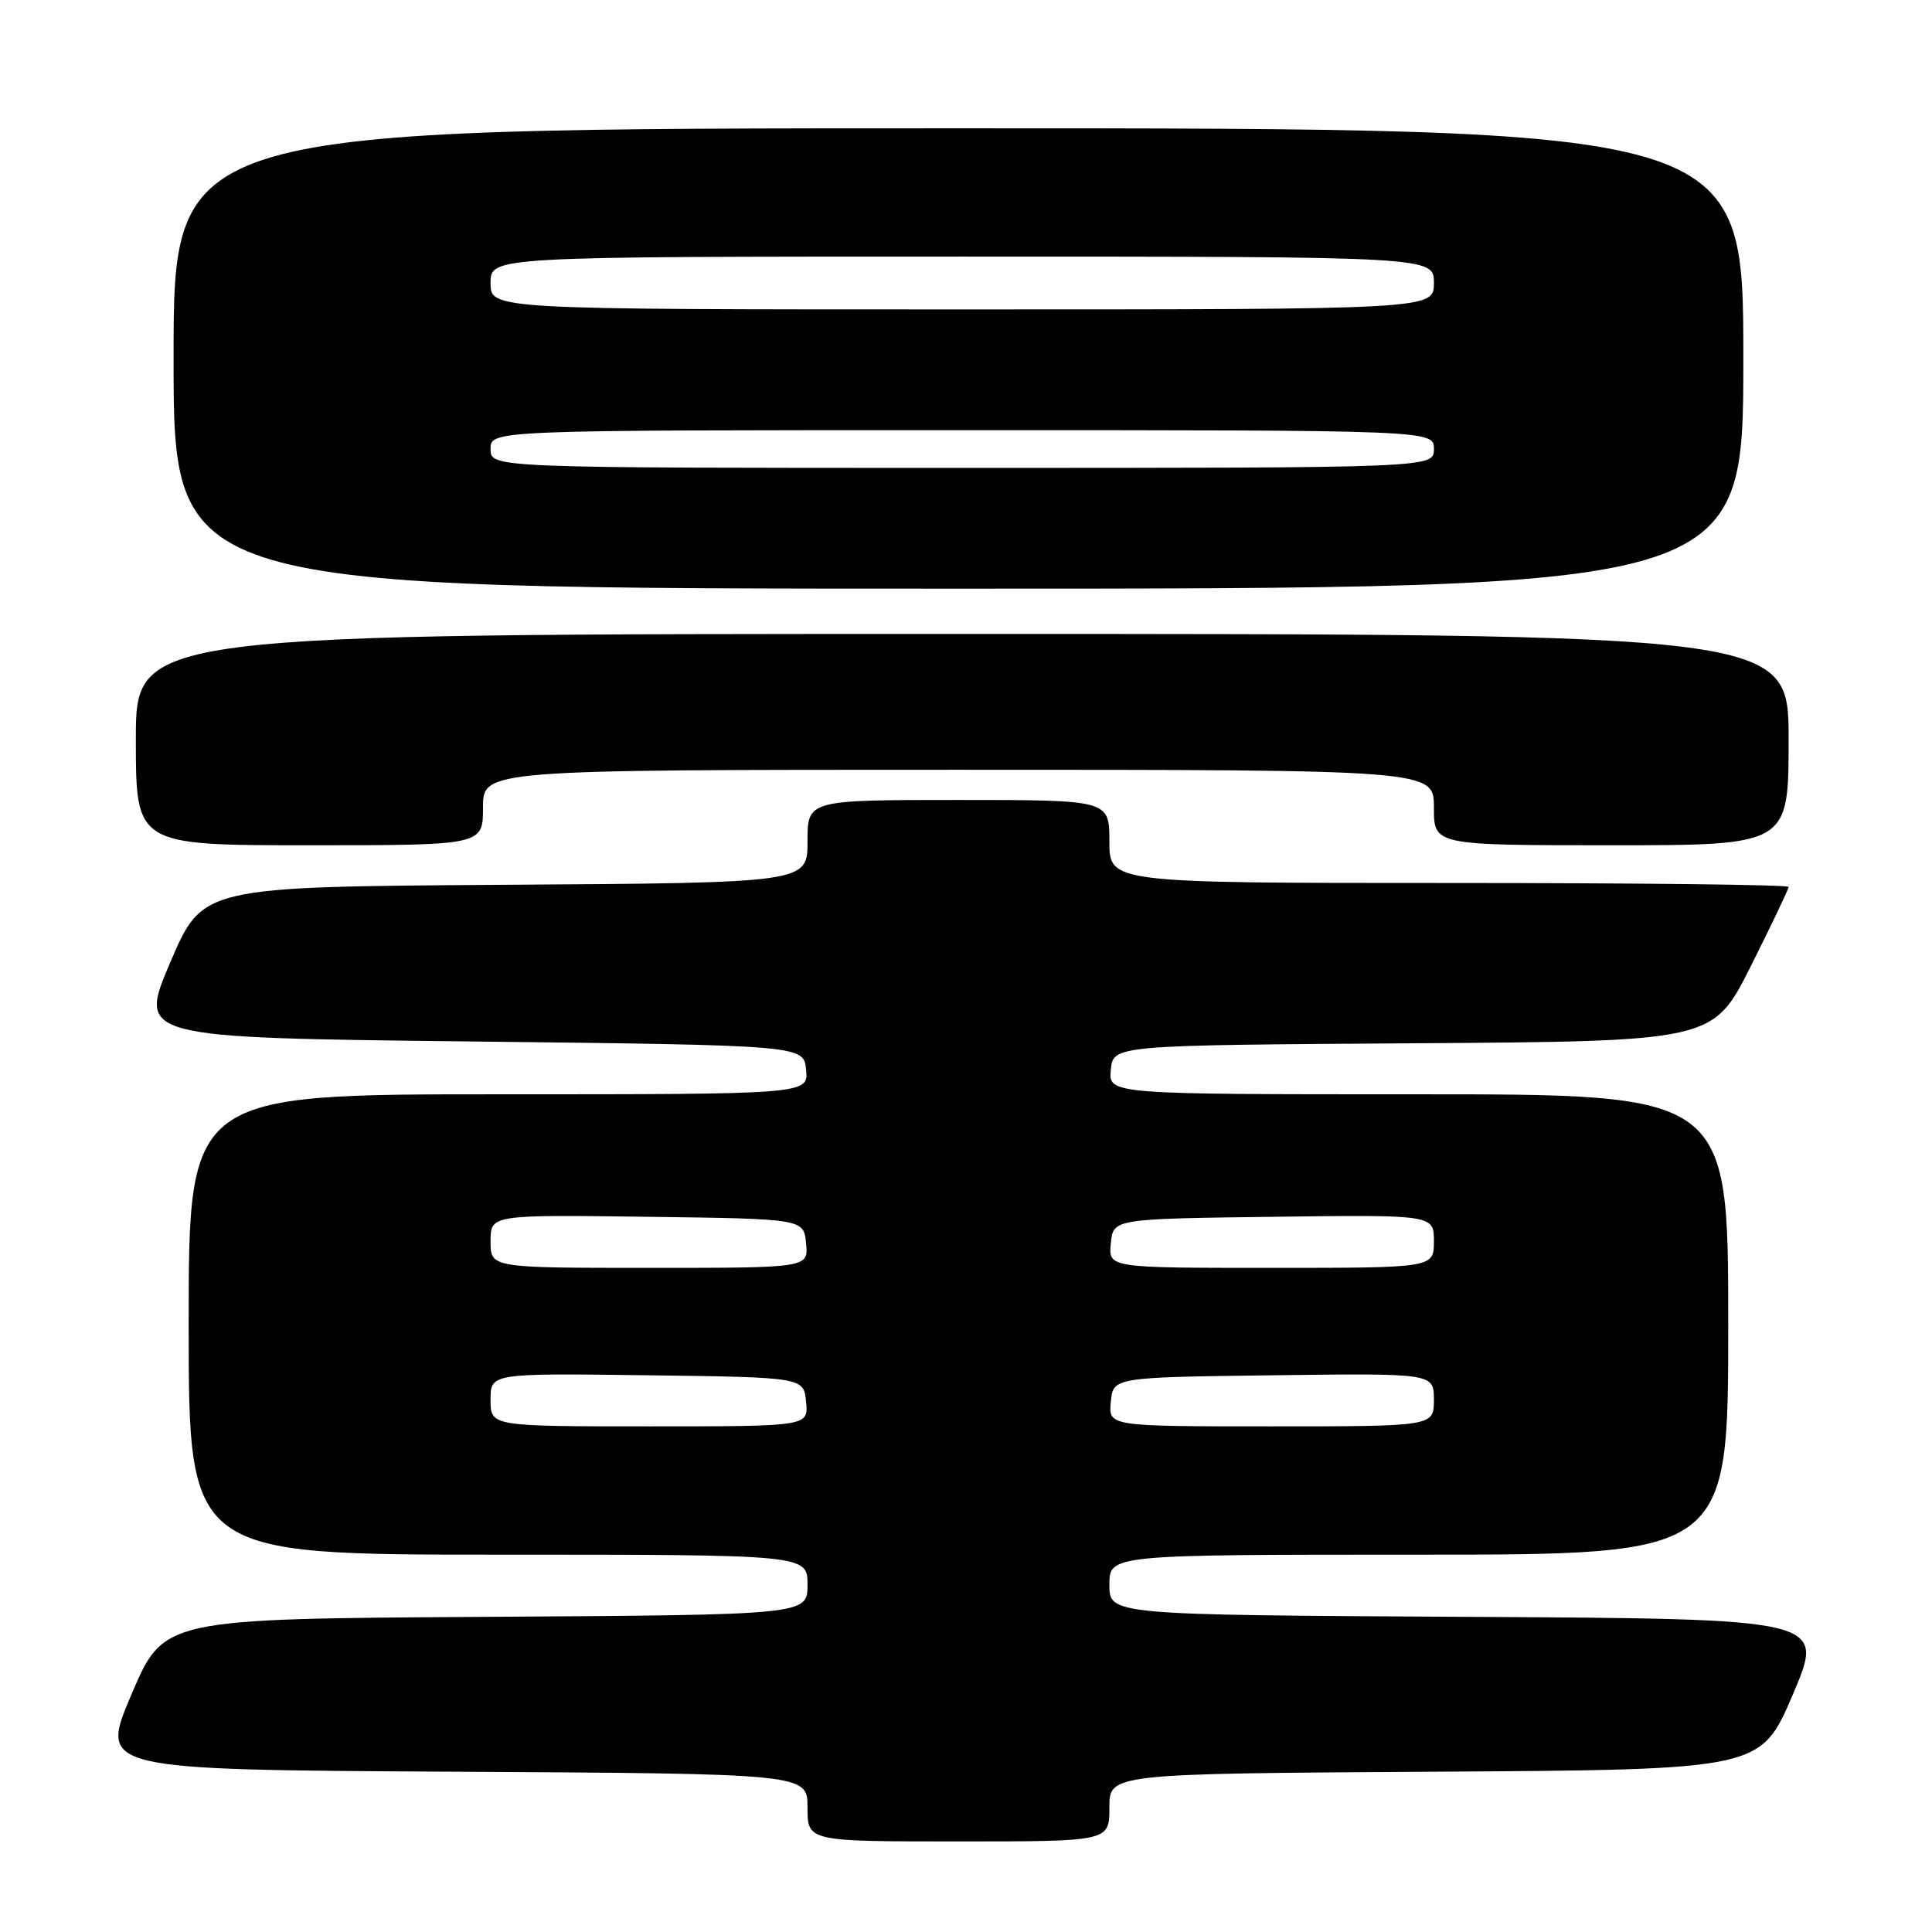 <?xml version="1.0" encoding="UTF-8" standalone="no"?>
<!DOCTYPE svg PUBLIC "-//W3C//DTD SVG 1.1//EN" "http://www.w3.org/Graphics/SVG/1.1/DTD/svg11.dtd" >
<svg xmlns="http://www.w3.org/2000/svg" xmlns:xlink="http://www.w3.org/1999/xlink" version="1.1" viewBox="0 0 256 256">
 <g >
 <path fill="currentColor"
d=" M 147.00 239.51 C 147.00 235.02 147.00 235.02 190.15 234.76 C 233.31 234.50 233.31 234.50 237.57 224.50 C 241.84 214.50 241.84 214.50 194.42 214.24 C 147.00 213.98 147.00 213.98 147.00 209.99 C 147.00 206.00 147.00 206.00 188.00 206.00 C 229.00 206.00 229.00 206.00 229.00 175.50 C 229.00 145.00 229.00 145.00 187.94 145.00 C 146.87 145.00 146.87 145.00 147.19 141.75 C 147.50 138.50 147.50 138.50 187.25 138.24 C 226.99 137.98 226.99 137.98 232.00 128.01 C 234.75 122.52 237.00 117.80 237.00 117.52 C 237.00 117.23 216.75 117.00 192.00 117.00 C 147.00 117.00 147.00 117.00 147.00 111.50 C 147.00 106.00 147.00 106.00 127.00 106.00 C 107.00 106.00 107.00 106.00 107.00 111.49 C 107.00 116.98 107.00 116.98 66.92 117.24 C 26.84 117.50 26.84 117.50 22.57 127.50 C 18.30 137.50 18.30 137.50 62.40 138.00 C 106.50 138.50 106.50 138.50 106.81 141.75 C 107.13 145.00 107.13 145.00 66.06 145.00 C 25.00 145.00 25.00 145.00 25.00 175.50 C 25.00 206.00 25.00 206.00 66.00 206.00 C 107.00 206.00 107.00 206.00 107.00 209.99 C 107.00 213.98 107.00 213.98 64.35 214.24 C 21.69 214.50 21.69 214.50 17.43 224.50 C 13.16 234.50 13.16 234.50 60.08 234.76 C 107.00 235.02 107.00 235.02 107.00 239.51 C 107.00 244.00 107.00 244.00 127.00 244.00 C 147.00 244.00 147.00 244.00 147.00 239.51 Z  M 64.00 107.00 C 64.00 102.00 64.00 102.00 127.00 102.00 C 190.00 102.00 190.00 102.00 190.00 107.00 C 190.00 112.00 190.00 112.00 213.50 112.00 C 237.00 112.00 237.00 112.00 237.00 98.00 C 237.00 84.00 237.00 84.00 127.50 84.00 C 18.00 84.00 18.00 84.00 18.00 98.00 C 18.00 112.00 18.00 112.00 41.00 112.00 C 64.00 112.00 64.00 112.00 64.00 107.00 Z  M 231.00 47.50 C 231.00 17.00 231.00 17.00 127.00 17.00 C 23.00 17.00 23.00 17.00 23.00 47.50 C 23.00 78.00 23.00 78.00 127.00 78.00 C 231.00 78.00 231.00 78.00 231.00 47.50 Z  M 65.00 185.48 C 65.00 181.96 65.00 181.96 85.75 182.23 C 106.50 182.50 106.50 182.50 106.81 185.75 C 107.13 189.00 107.13 189.00 86.06 189.00 C 65.00 189.00 65.00 189.00 65.00 185.48 Z  M 147.19 185.75 C 147.50 182.50 147.50 182.50 168.75 182.23 C 190.00 181.96 190.00 181.96 190.00 185.48 C 190.00 189.00 190.00 189.00 168.44 189.00 C 146.87 189.00 146.87 189.00 147.19 185.75 Z  M 65.00 164.48 C 65.00 160.96 65.00 160.96 85.75 161.23 C 106.50 161.50 106.50 161.50 106.81 164.75 C 107.13 168.00 107.13 168.00 86.06 168.00 C 65.00 168.00 65.00 168.00 65.00 164.48 Z  M 147.19 164.75 C 147.50 161.50 147.50 161.50 168.75 161.23 C 190.00 160.96 190.00 160.96 190.00 164.48 C 190.00 168.00 190.00 168.00 168.44 168.00 C 146.87 168.00 146.87 168.00 147.19 164.75 Z  M 65.00 59.50 C 65.00 57.00 65.00 57.00 127.50 57.00 C 190.00 57.00 190.00 57.00 190.00 59.50 C 190.00 62.00 190.00 62.00 127.50 62.00 C 65.00 62.00 65.00 62.00 65.00 59.50 Z  M 65.00 37.50 C 65.00 34.00 65.00 34.00 127.50 34.00 C 190.00 34.00 190.00 34.00 190.00 37.50 C 190.00 41.00 190.00 41.00 127.50 41.00 C 65.00 41.00 65.00 41.00 65.00 37.50 Z "/>
</g>
</svg>